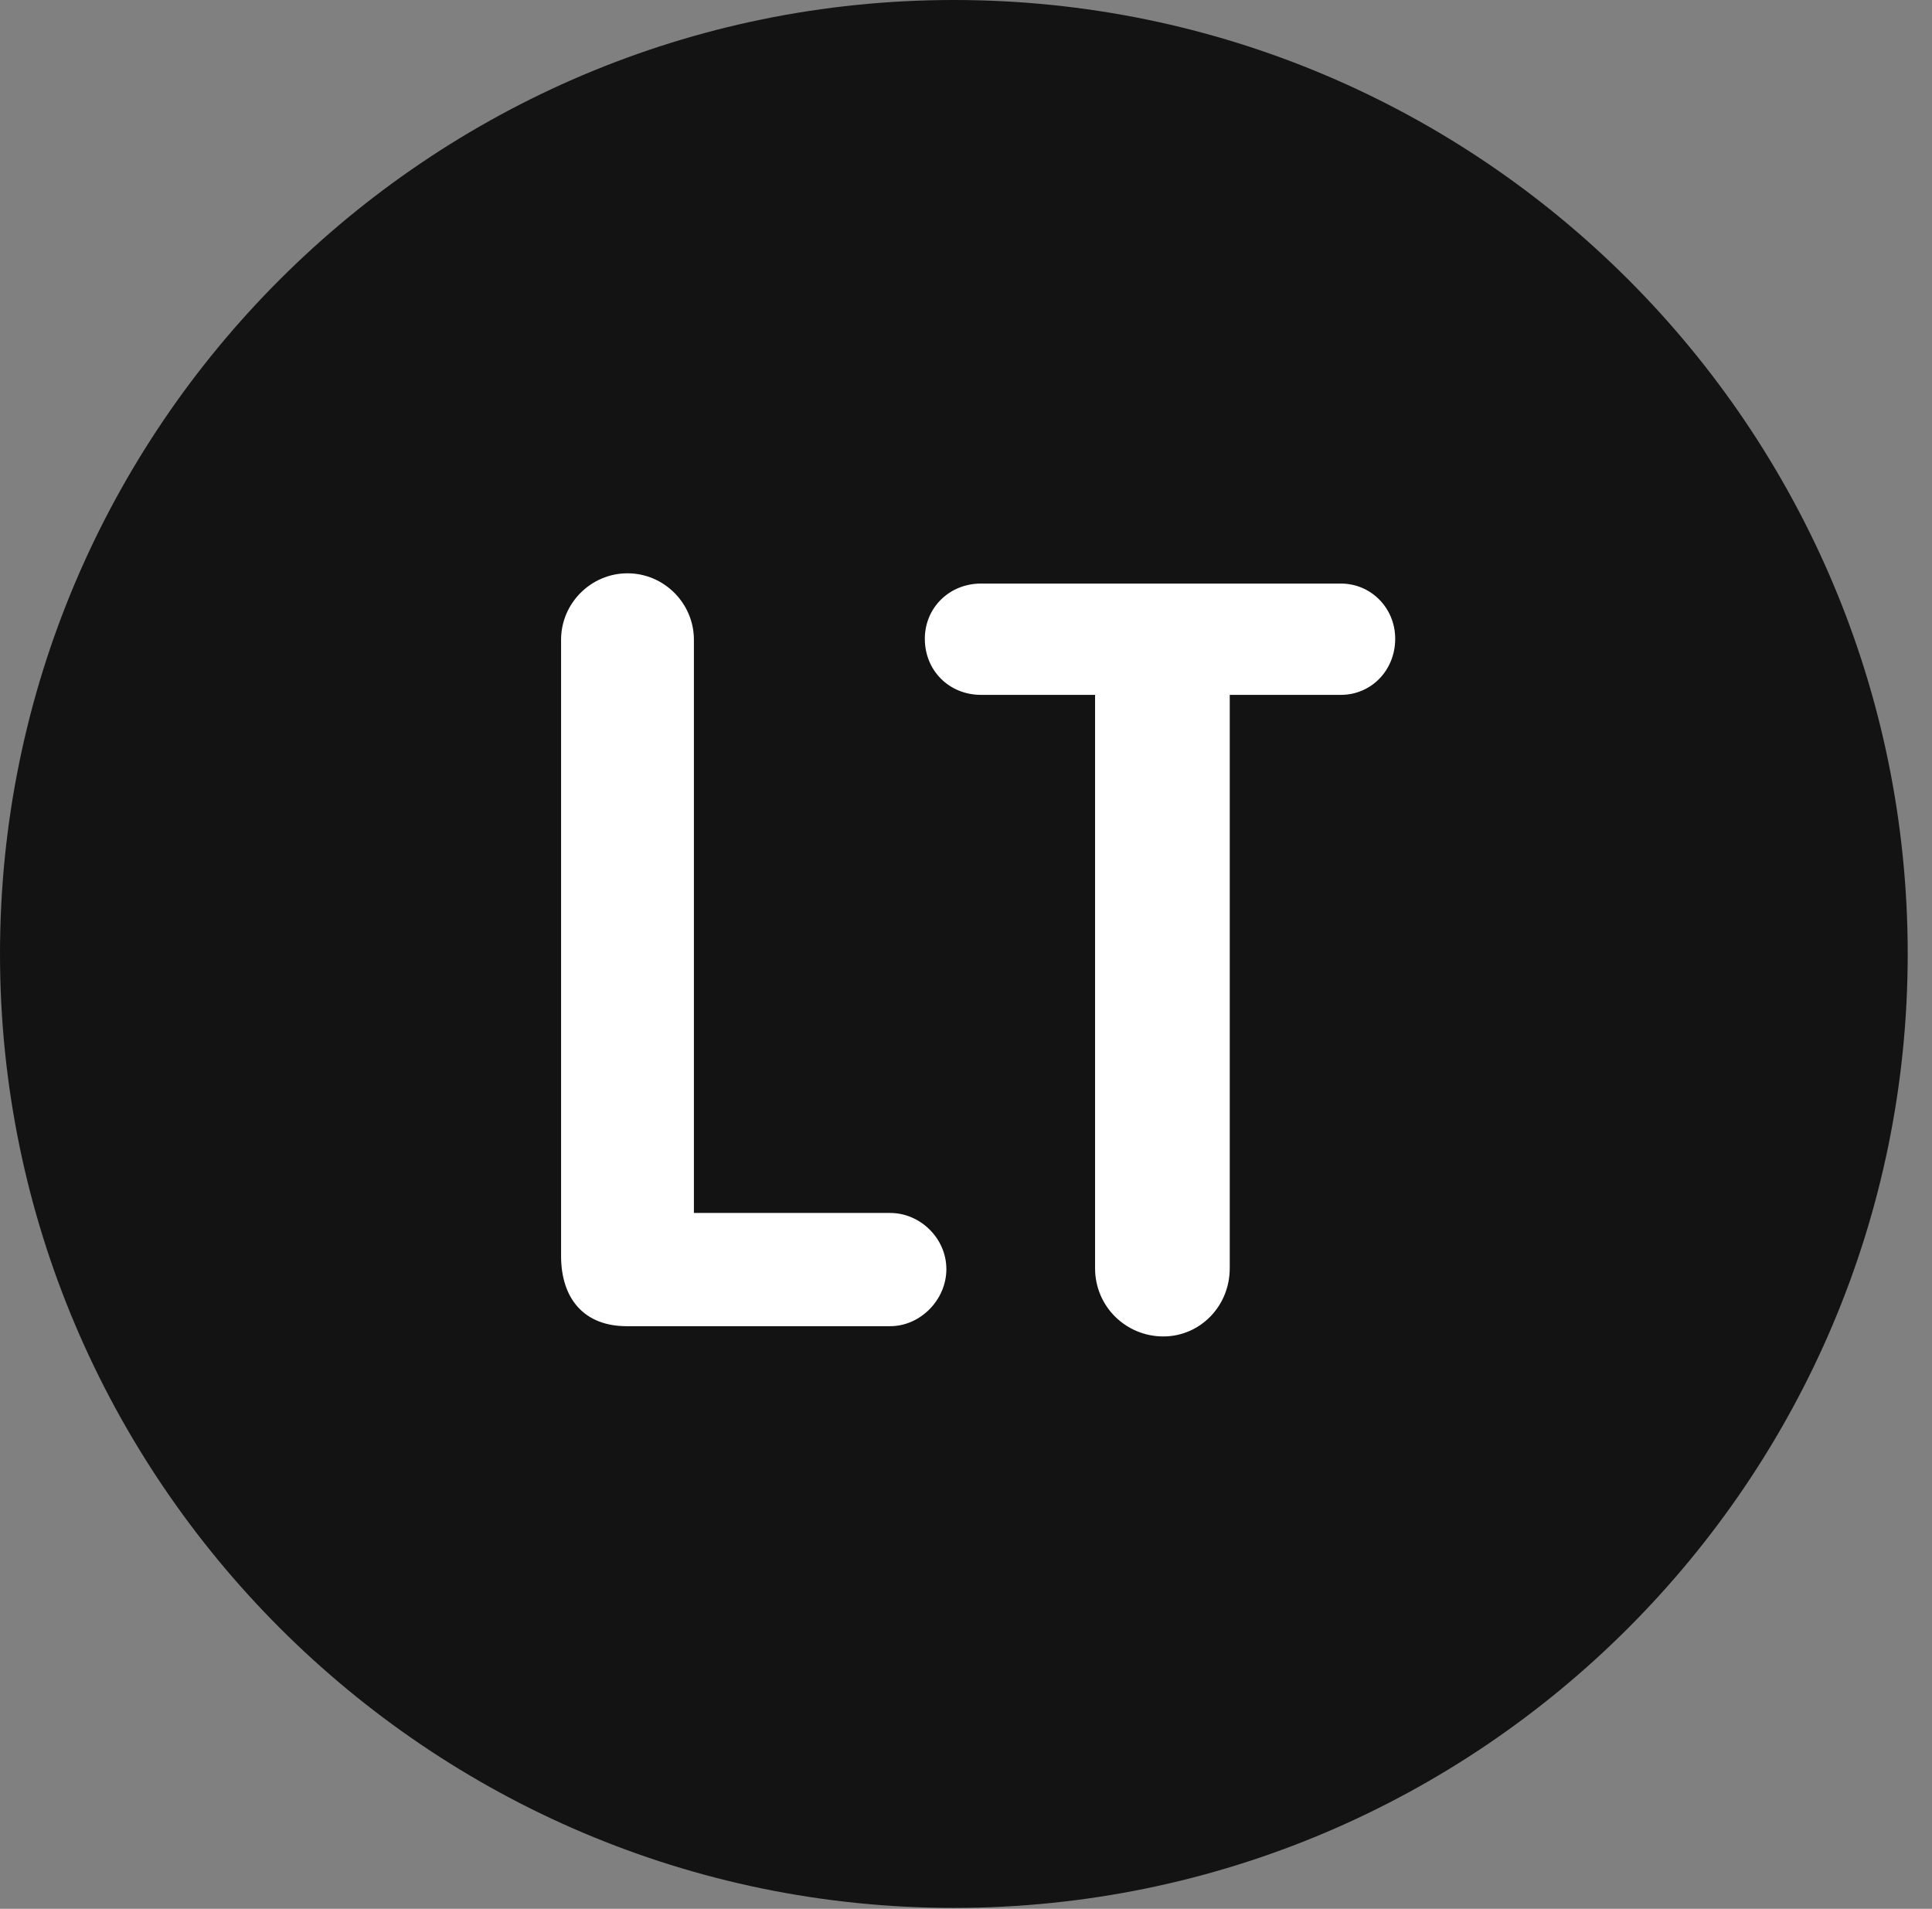 <?xml version="1.0" encoding="UTF-8"?>
<!--Generator: Apple Native CoreSVG 326-->
<!DOCTYPE svg
PUBLIC "-//W3C//DTD SVG 1.1//EN"
       "http://www.w3.org/Graphics/SVG/1.1/DTD/svg11.dtd">
<svg version="1.1" xmlns="http://www.w3.org/2000/svg" xmlns:xlink="http://www.w3.org/1999/xlink" viewBox="0 0 28.246 27.904">
 <rect x="0" y="0" width="28.246" height="27.904" fill="#808080" stroke="none"/>
 <g>
  <rect height="27.904" opacity="0" width="28.246" x="0" y="0"/>
  <path d="M13.945 27.891C21.643 27.891 27.891 21.629 27.891 13.945C27.891 6.248 21.643 0 13.945 0C6.262 0 0 6.248 0 13.945C0 21.629 6.262 27.891 13.945 27.891Z" fill="black" fill-opacity="0.85"/>
  <path d="M9.16 19.387C8.545 19.387 8.203 18.99 8.203 18.361L8.203 9.352C8.203 8.818 8.641 8.381 9.174 8.381C9.707 8.381 10.145 8.818 10.145 9.352L10.145 17.732L13.016 17.732C13.453 17.732 13.836 18.102 13.836 18.553C13.836 19.004 13.453 19.387 13.016 19.387ZM17.008 19.537C16.461 19.537 16.01 19.1 16.01 18.539L16.01 10.158L14.342 10.158C13.877 10.158 13.521 9.803 13.521 9.338C13.521 8.887 13.877 8.531 14.342 8.531L19.605 8.531C20.043 8.531 20.398 8.887 20.398 9.338C20.398 9.803 20.043 10.158 19.605 10.158L17.979 10.158L17.979 18.539C17.979 19.1 17.541 19.537 17.008 19.537Z" fill="white"/>
 </g>
</svg>
